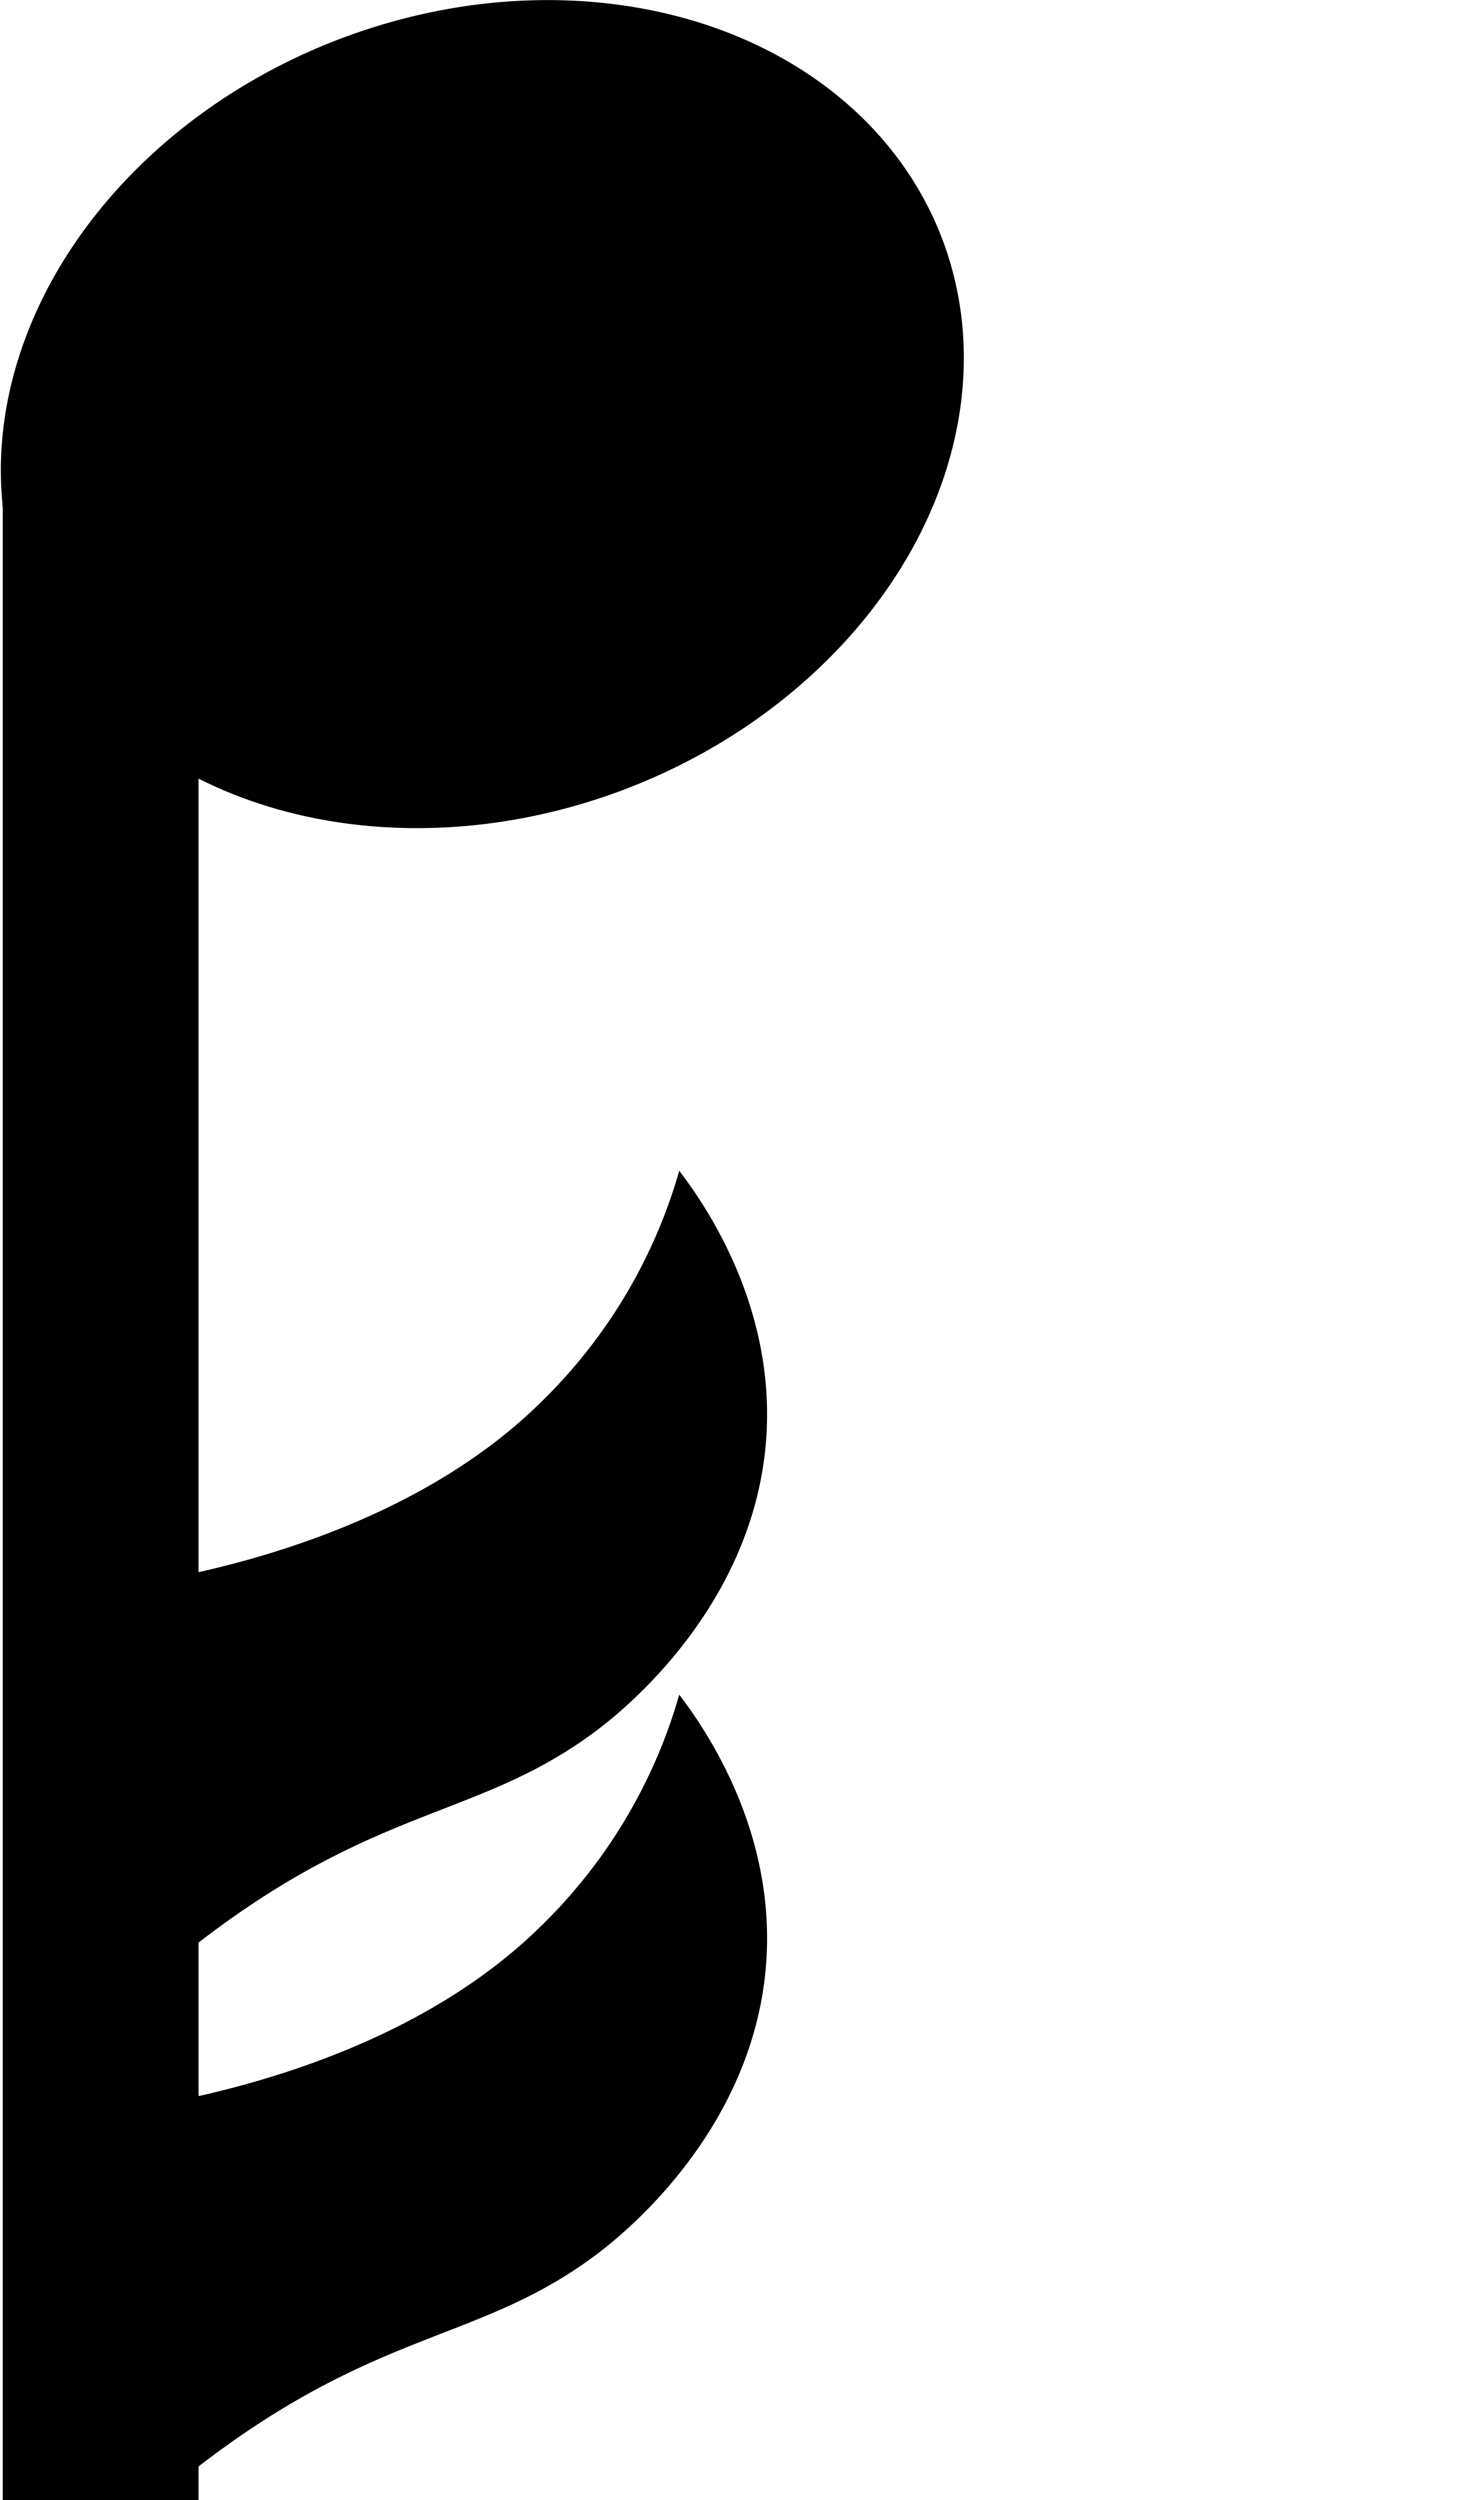 <svg xmlns="http://www.w3.org/2000/svg" viewBox="0 0 302 518"><title>note-sixteen-up</title><ellipse cx="99.97" cy="85.81" rx="102" ry="83.16" transform="translate(-24.02 41.28) rotate(-20.89)"/><rect x="0.57" y="95.89" width="40.58" height="423" transform="translate(41.72 614.78) rotate(180)"/><path d="M29.37,520.89a199,199,0,0,1,16.31-13.24c34.47-25.11,54.58-23,77.9-40.49,4.14-3.1,29.08-22.33,34.42-53.73,5.24-30.83-11.56-54.9-17.21-62.3a108.35,108.35,0,0,1-29,48.28c-28,27.37-70.4,35.19-82.43,37.19C27,464.89,29.37,520.89,29.37,520.89Z"/><path d="M29.37,412.34A196.86,196.86,0,0,1,45.68,399.1c34.47-25.11,54.58-23,77.9-40.49,4.14-3.1,29.08-22.34,34.42-53.73,5.24-30.84-11.56-54.91-17.21-62.3a108.4,108.4,0,0,1-29,48.28c-28,27.36-70.4,35.19-82.43,37.18C27,356.34,29.37,412.34,29.37,412.34Z"/></svg>